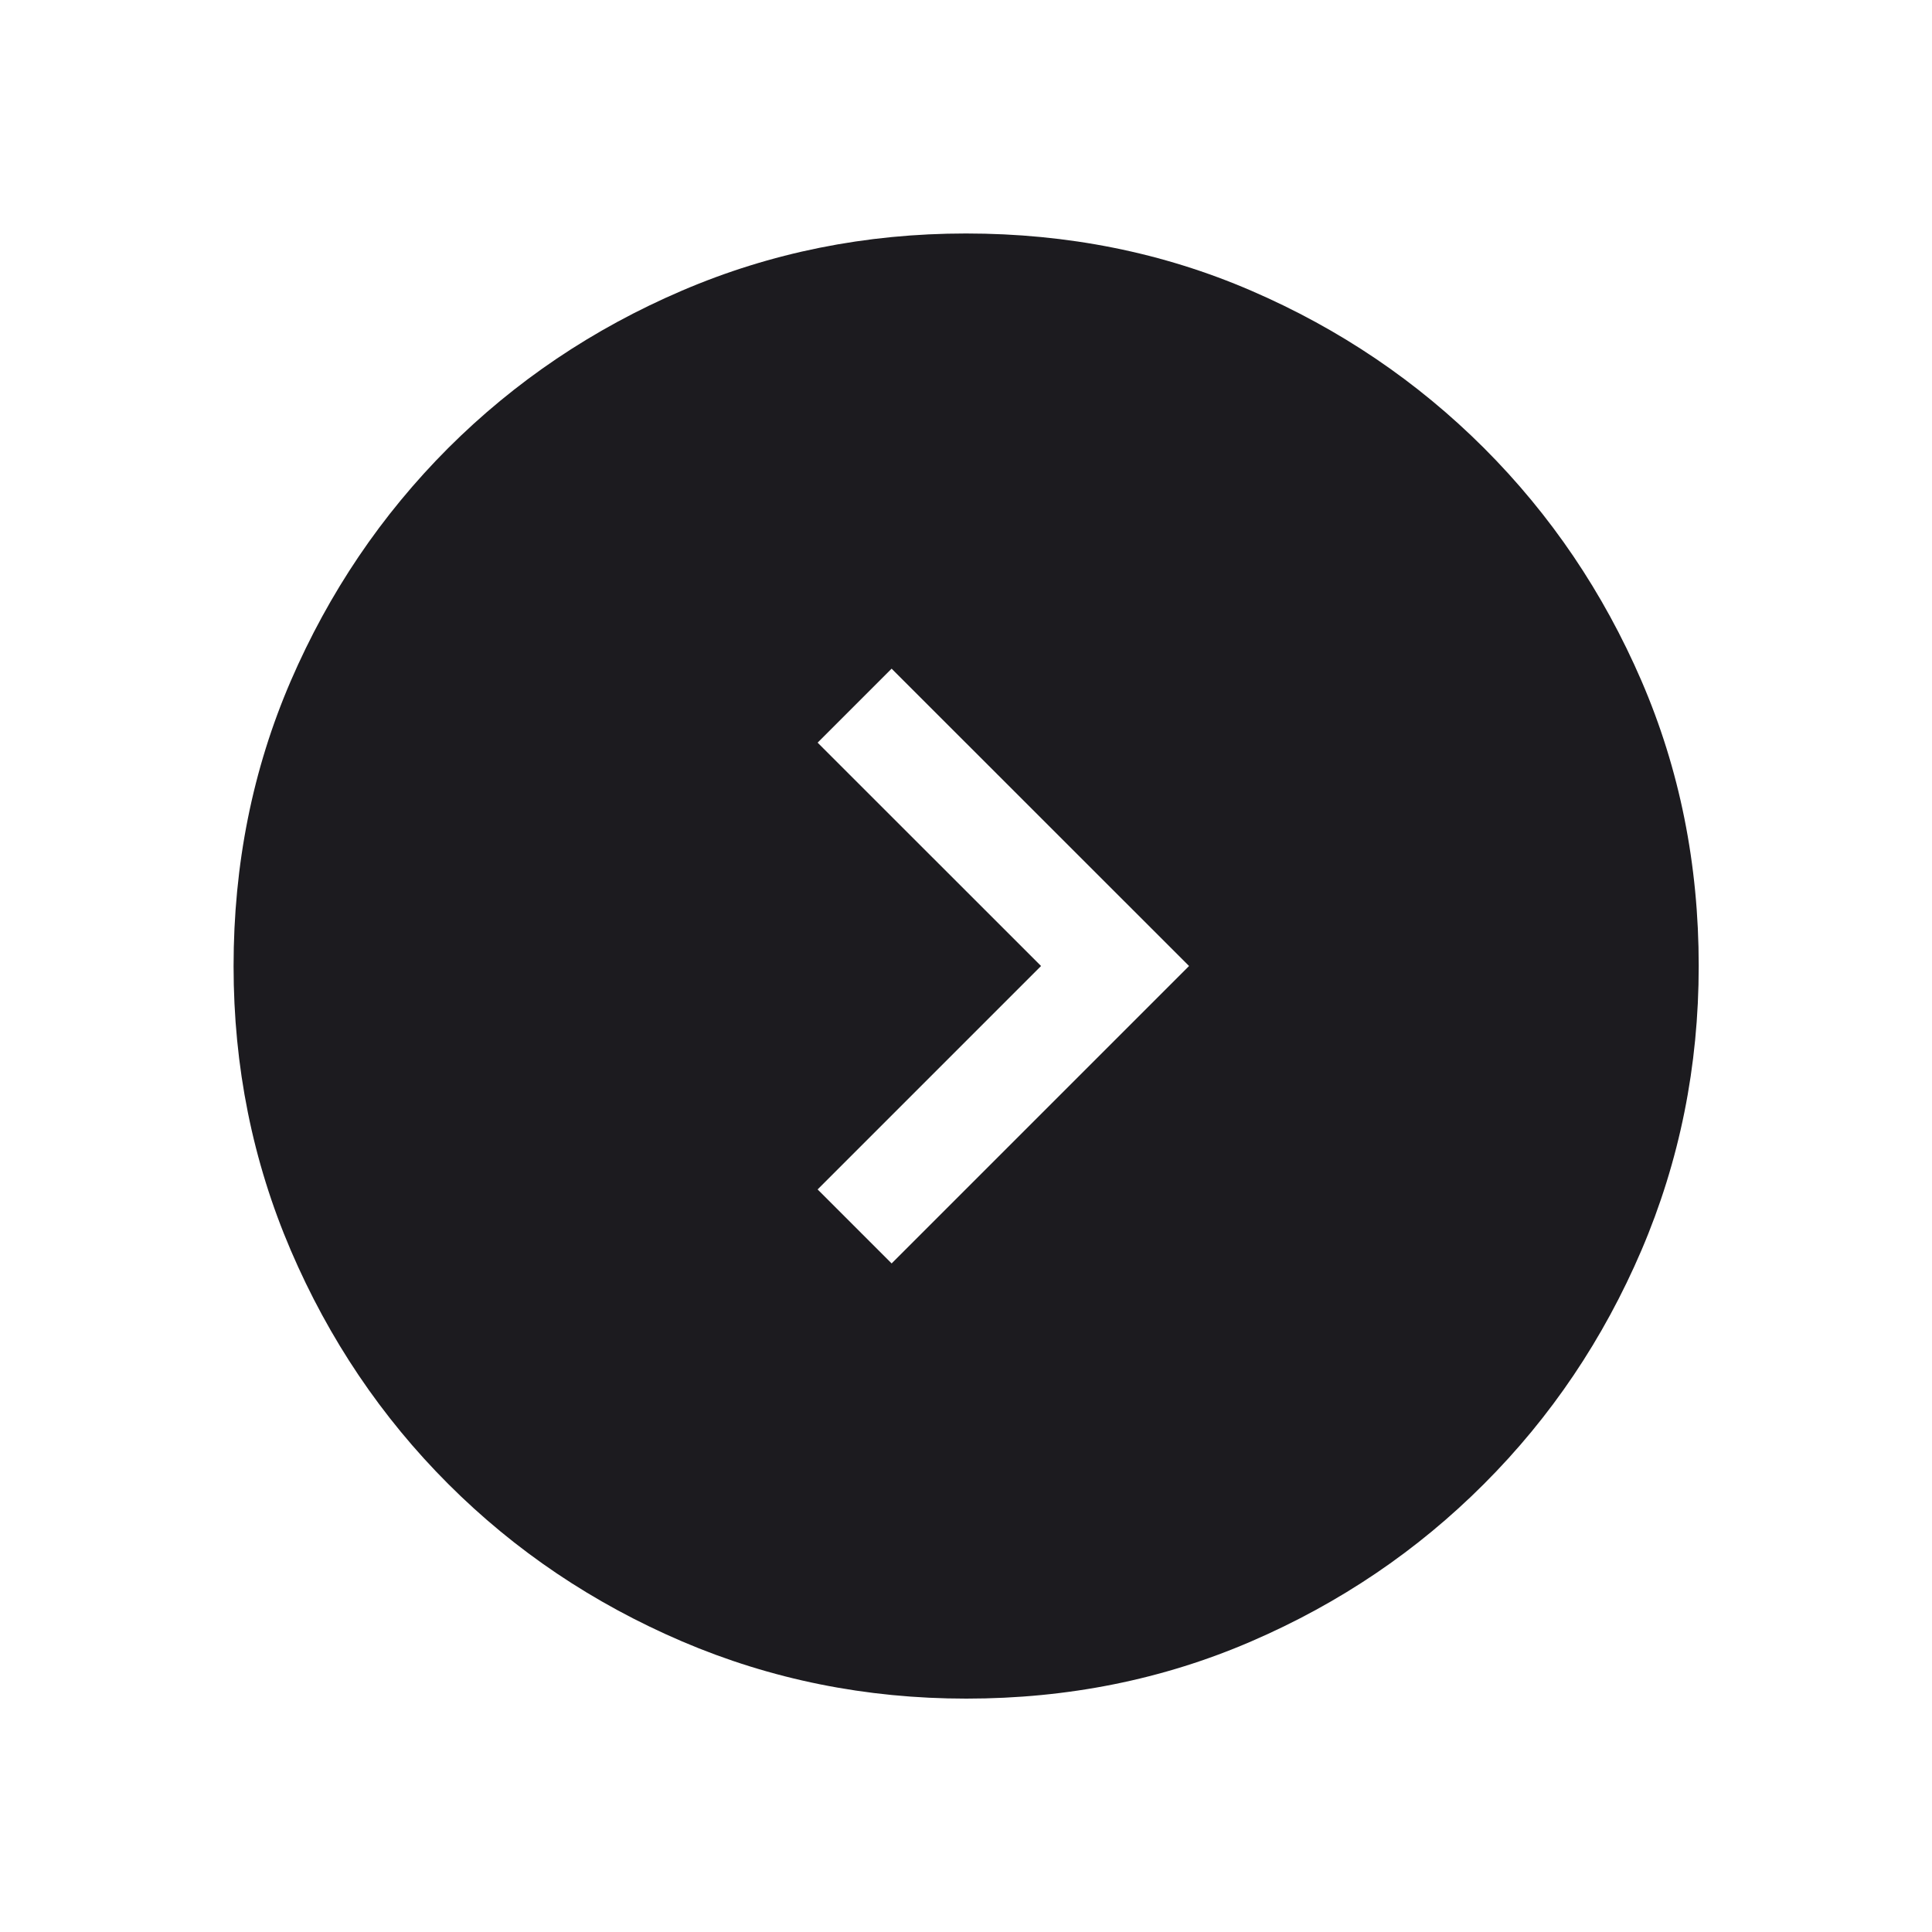 <svg width="20" height="20" viewBox="0 0 20 20" fill="none" xmlns="http://www.w3.org/2000/svg">
<mask id="mask0_3528_53346" style="mask-type:alpha" maskUnits="userSpaceOnUse" x="0" y="0" width="20" height="20">
<rect width="20" height="20" fill="#D9D9D9"/>
</mask>
<g mask="url(#mask0_3528_53346)">
<path d="M10.777 10L8.464 12.313L9.23 13.079L12.309 10L9.23 6.922L8.464 7.688L10.777 10ZM10.003 17.584C8.963 17.584 7.983 17.386 7.061 16.992C6.139 16.597 5.332 16.054 4.64 15.362C3.949 14.671 3.405 13.864 3.01 12.943C2.615 12.021 2.418 11.041 2.418 10.002C2.418 8.948 2.615 7.964 3.01 7.049C3.405 6.135 3.948 5.331 4.639 4.639C5.331 3.948 6.137 3.404 7.059 3.009C7.98 2.614 8.961 2.417 10 2.417C11.053 2.417 12.037 2.614 12.952 3.009C13.867 3.404 14.67 3.947 15.362 4.638C16.054 5.33 16.597 6.133 16.992 7.047C17.387 7.962 17.585 8.946 17.585 9.999C17.585 11.038 17.387 12.019 16.993 12.941C16.598 13.863 16.055 14.669 15.363 15.361C14.672 16.053 13.869 16.596 12.954 16.991C12.04 17.386 11.056 17.584 10.003 17.584Z" fill="#1C1B1F"/>
</g>
</svg>
